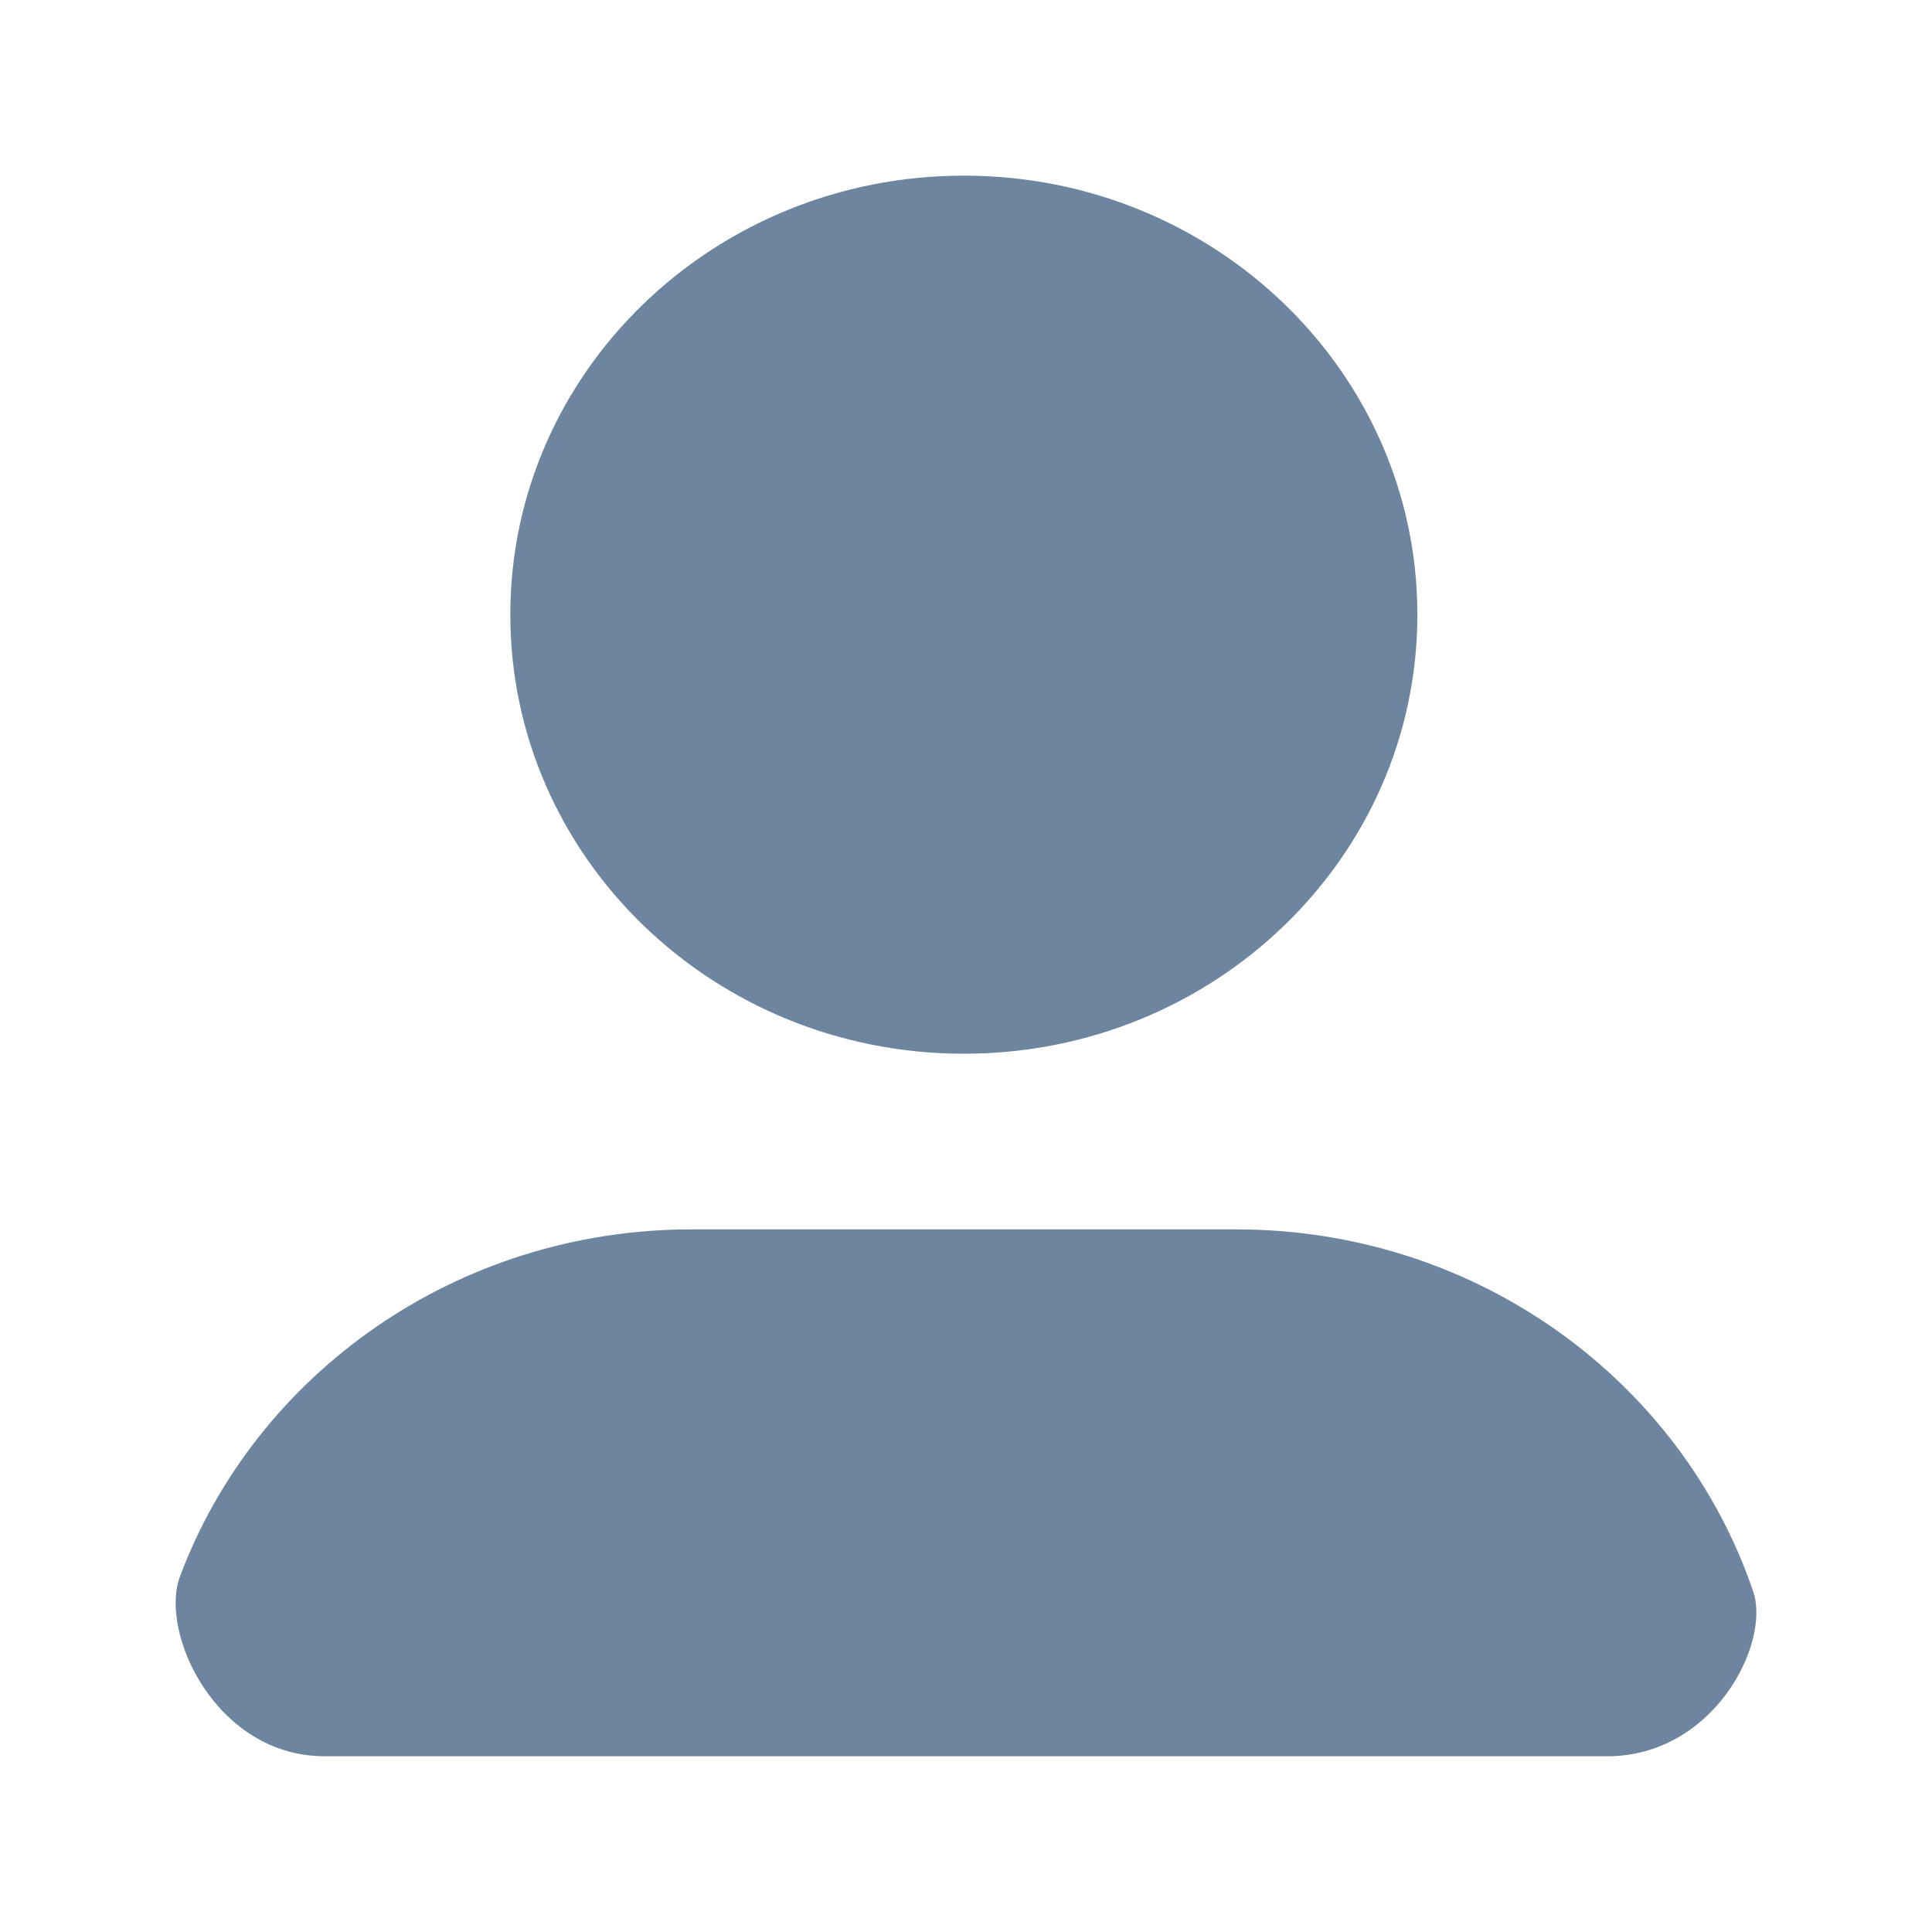 <?xml version="1.0" encoding="UTF-8" standalone="no"?>
<svg width="22px" height="22px" viewBox="0 0 22 22" version="1.1" xmlns="http://www.w3.org/2000/svg" xmlns:xlink="http://www.w3.org/1999/xlink">
    <!-- Generator: Sketch 44.1 (41455) - http://www.bohemiancoding.com/sketch -->
    <title>User groups</title>
    <desc>Created with Sketch.</desc>
    <defs>
        <linearGradient xmlns="http://www.w3.org/2000/svg" id="blue-gradient" x1="26.97%" x2="74.831%" y1="-36.06%" y2="116.846%">
            <stop offset="0%" stop-color="#083BC1"></stop>
            <stop offset="40.39%" stop-color="#0747C4"></stop>
            <stop offset="100%" stop-color="#07B2D7"></stop>
        </linearGradient>
    </defs>
    <g id="Navigation-icons" stroke="none" stroke-width="1" fill="none" fill-rule="evenodd">
        <g id="User-groups" fill="#6D859E">
            <path d="M14.075,13.999 L7.876,13.999 C5.197,13.999 2.913,15.646 2.05,17.95 C1.809,18.589 2.458,19.999 3.699,19.999 L18.301,19.999 C19.513,19.999 20.165,18.715 19.964,18.123 C19.151,15.728 16.822,13.999 14.075,13.999 Z M16.14,6.999 C16.14,4.238 13.829,2 10.976,2 C8.123,2 5.811,4.238 5.811,6.999 C5.811,9.761 8.123,11.999 10.976,11.999 C13.829,11.999 16.14,9.761 16.14,6.999 Z" id="user"></path>
        </g>
    </g>
</svg>
